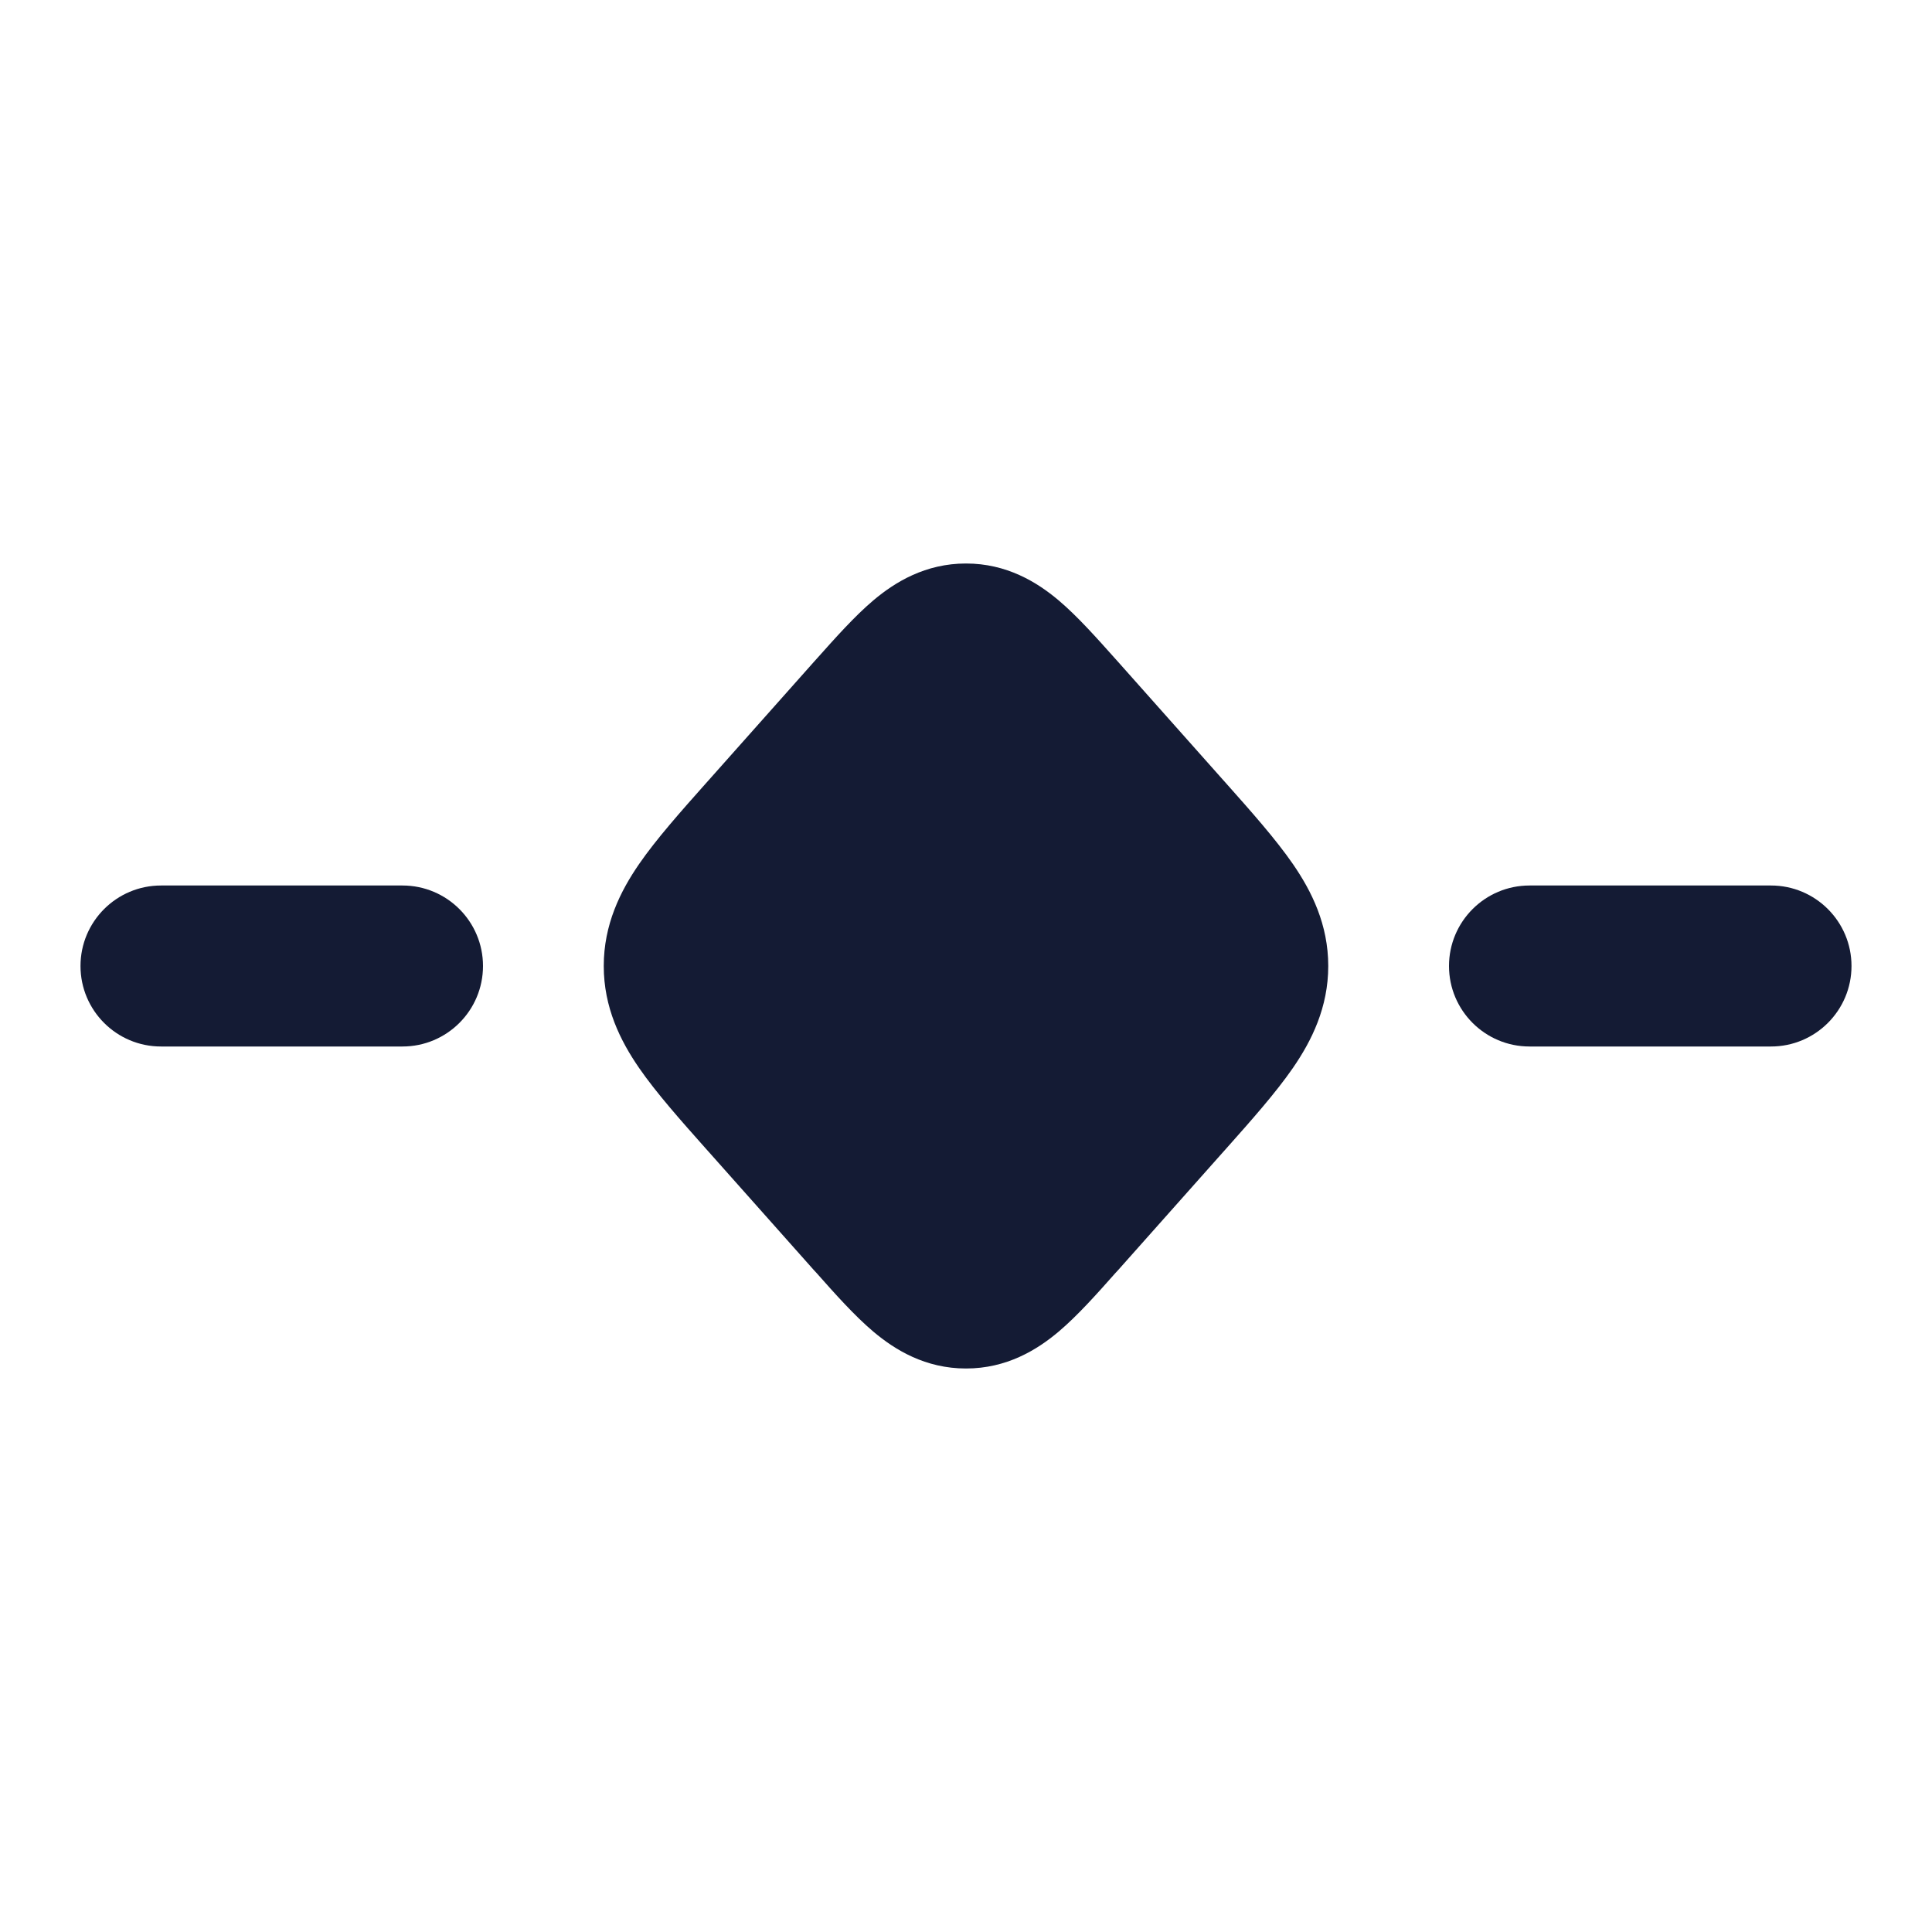 <svg width="24" height="24" viewBox="0 0 24 24" fill="none" xmlns="http://www.w3.org/2000/svg">
<path d="M10.849 7.458C11.119 7.23 11.496 7 12 7C12.504 7 12.881 7.23 13.151 7.458C13.383 7.654 13.624 7.925 13.857 8.186L13.893 8.226L15.193 9.688L15.228 9.727C15.549 10.088 15.848 10.425 16.06 10.732C16.294 11.071 16.5 11.485 16.5 12C16.5 12.515 16.294 12.929 16.06 13.268C15.848 13.575 15.549 13.912 15.228 14.273L15.193 14.312L13.893 15.774L13.857 15.813C13.624 16.076 13.383 16.346 13.151 16.542C12.881 16.77 12.504 17 12 17C11.496 17 11.119 16.77 10.849 16.542C10.617 16.346 10.376 16.076 10.143 15.813L10.107 15.774L8.807 14.312L8.772 14.273L8.772 14.273C8.451 13.912 8.152 13.575 7.94 13.268C7.706 12.929 7.5 12.515 7.5 12C7.5 11.485 7.706 11.071 7.94 10.732C8.152 10.425 8.451 10.088 8.772 9.727L8.807 9.688L10.107 8.226L10.143 8.186L10.143 8.186C10.376 7.925 10.617 7.654 10.849 7.458Z" fill="#141B34"/>
<path fill-rule="evenodd" clip-rule="evenodd" d="M1 12C1 11.448 1.448 11 2 11H5C5.552 11 6 11.448 6 12C6 12.552 5.552 13 5 13H2C1.448 13 1 12.552 1 12Z" fill="#141B34"/>
<path fill-rule="evenodd" clip-rule="evenodd" d="M18 12C18 11.448 18.448 11 19 11H22C22.552 11 23 11.448 23 12C23 12.552 22.552 13 22 13H19C18.448 13 18 12.552 18 12Z" fill="#141B34"/>
</svg>
